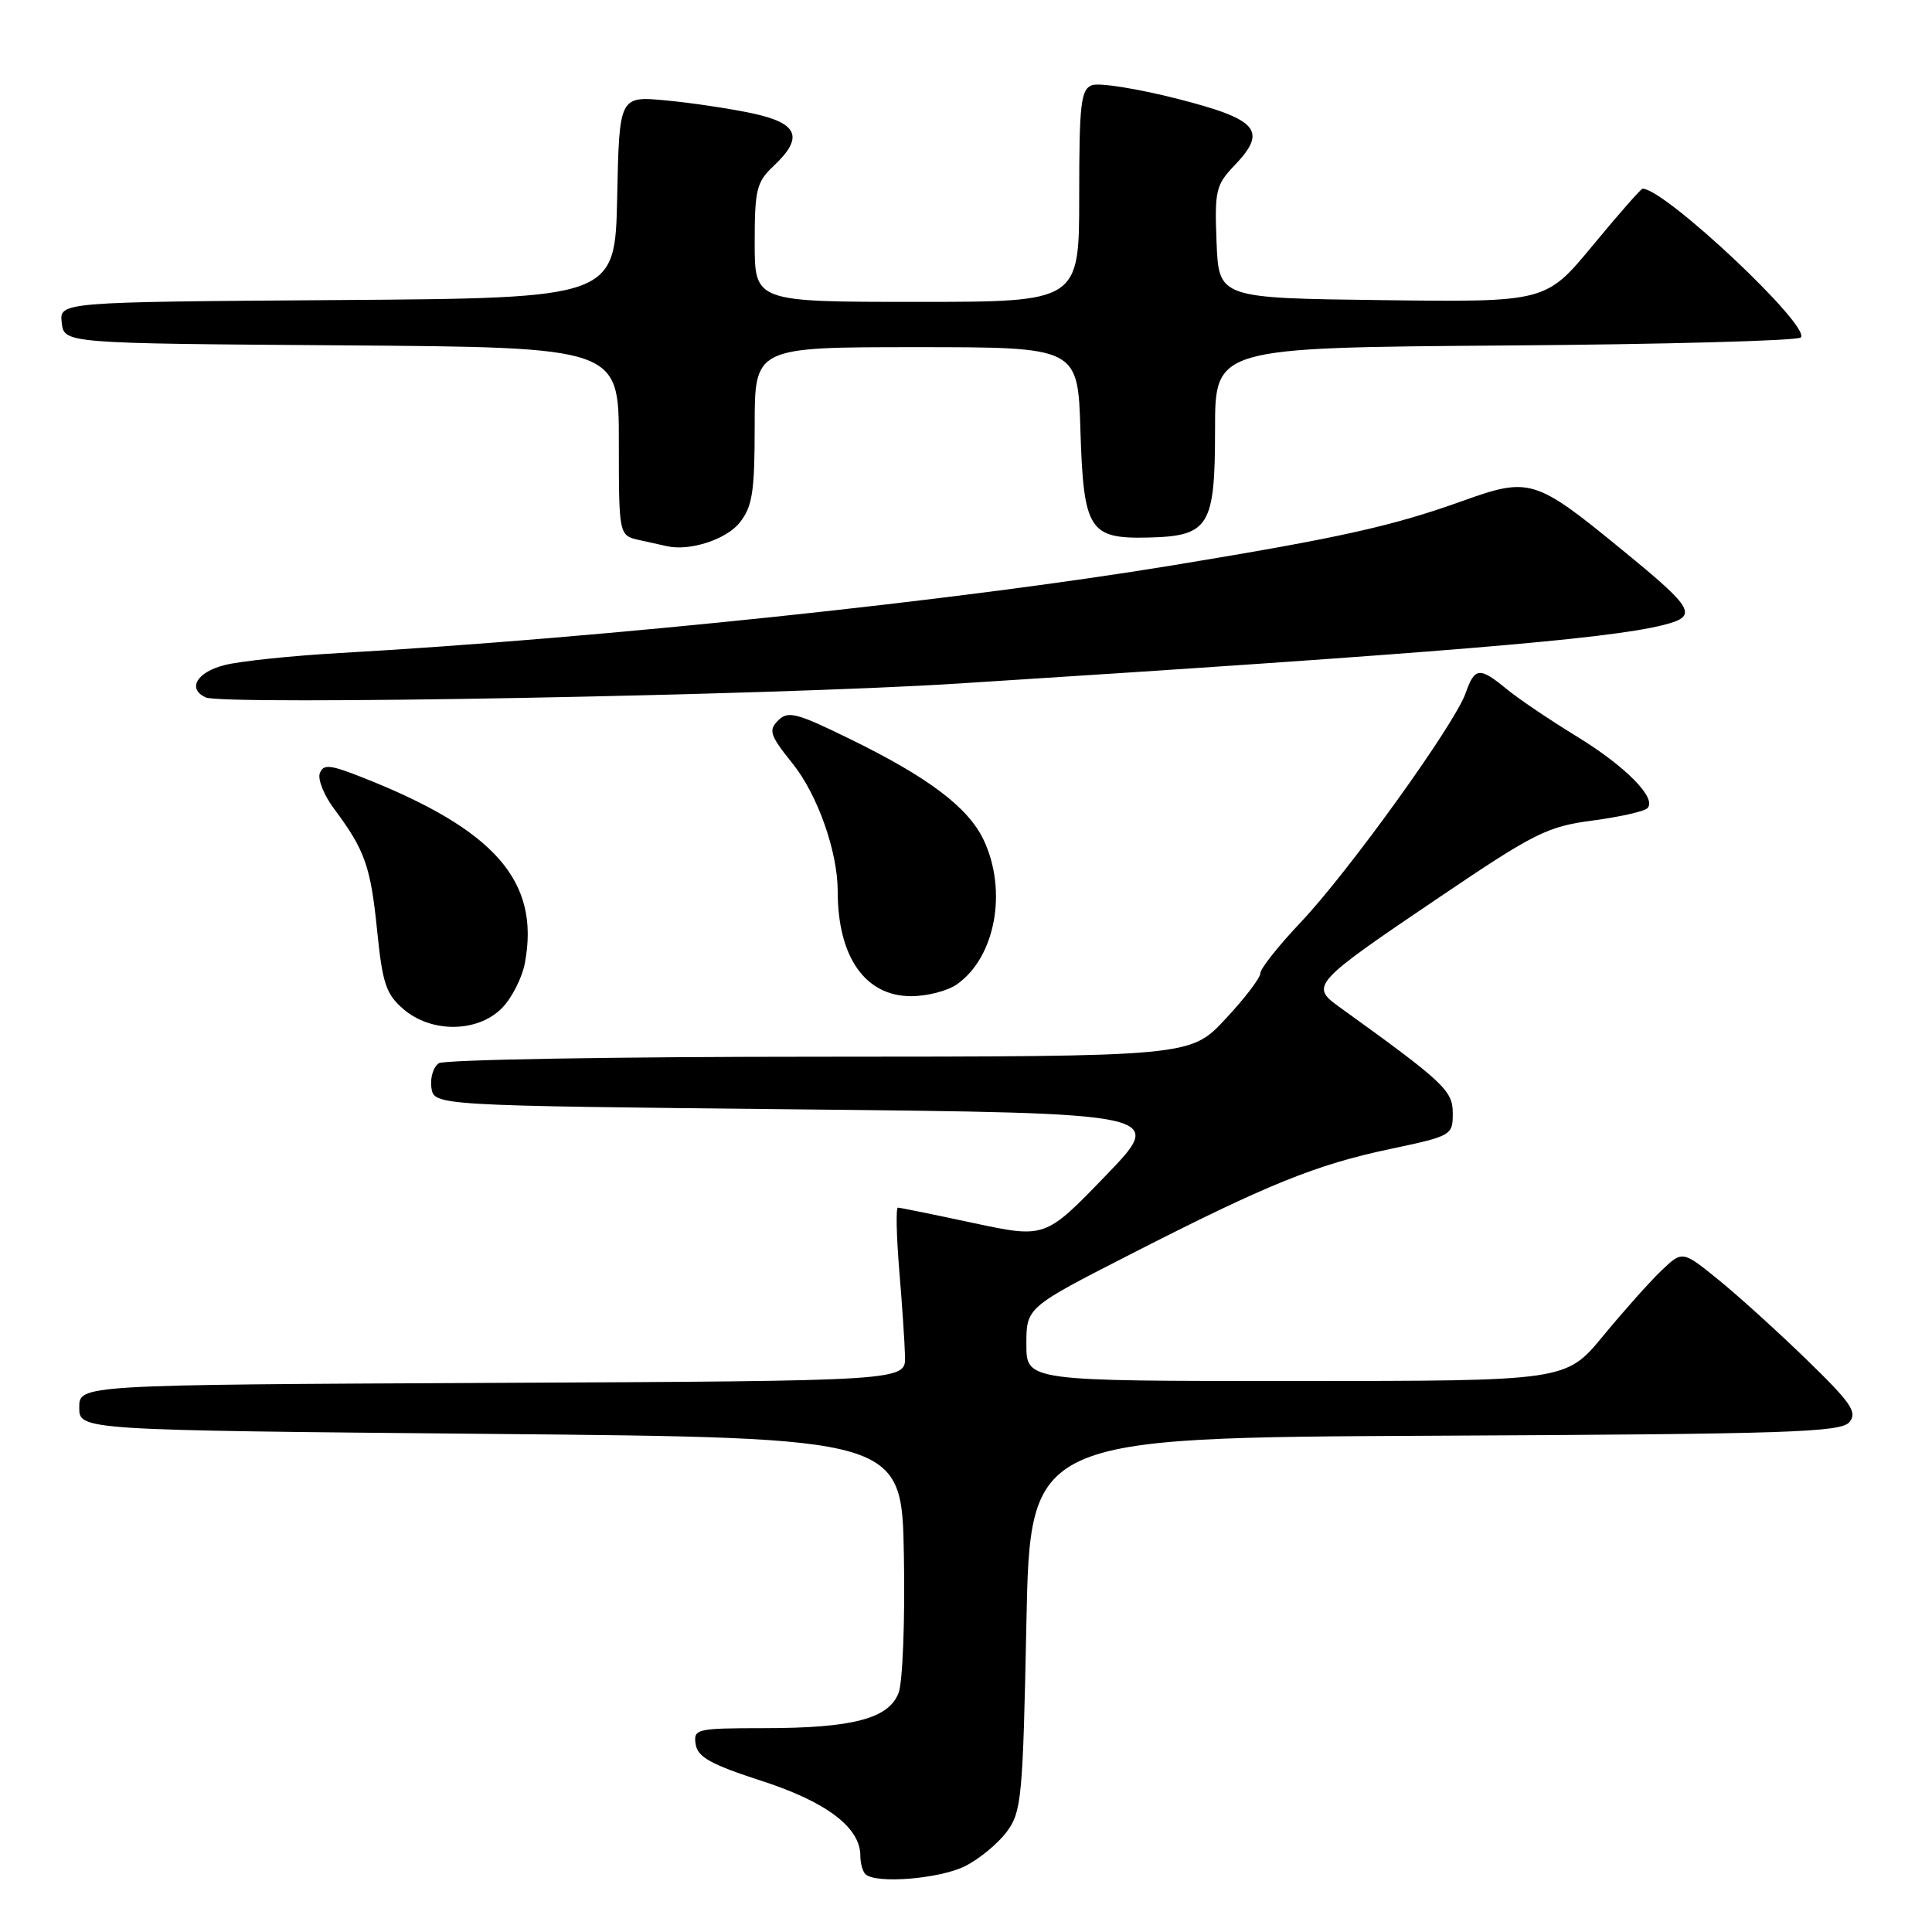 <?xml version="1.0" encoding="UTF-8" standalone="no"?>
<!DOCTYPE svg PUBLIC "-//W3C//DTD SVG 1.1//EN" "http://www.w3.org/Graphics/SVG/1.1/DTD/svg11.dtd" >
<svg xmlns="http://www.w3.org/2000/svg" xmlns:xlink="http://www.w3.org/1999/xlink" version="1.1" viewBox="0 0 256 256">
 <g >
 <path fill="currentColor"
d=" M 127.93 247.25 C 129.81 246.29 132.29 244.23 133.43 242.68 C 135.36 240.06 135.54 238.13 136.00 215.18 C 136.50 190.50 136.50 190.50 190.13 190.24 C 237.03 190.02 243.93 189.79 245.05 188.44 C 246.14 187.13 245.31 185.91 239.41 180.18 C 235.61 176.49 230.35 171.72 227.71 169.58 C 222.93 165.70 222.93 165.70 220.12 168.38 C 218.58 169.86 215.11 173.75 212.41 177.03 C 207.50 182.99 207.50 182.99 171.75 182.99 C 136.00 183.00 136.00 183.00 136.00 178.13 C 136.00 173.25 136.00 173.25 149.75 166.22 C 167.92 156.93 174.34 154.33 184.24 152.24 C 192.35 150.52 192.50 150.44 192.50 147.51 C 192.50 144.50 191.37 143.44 177.43 133.40 C 173.57 130.62 173.93 130.23 190.87 118.79 C 203.32 110.37 205.03 109.52 210.99 108.73 C 214.57 108.26 217.85 107.52 218.28 107.10 C 219.61 105.80 215.42 101.54 208.83 97.52 C 205.35 95.39 201.23 92.61 199.67 91.33 C 196.04 88.34 195.41 88.40 194.20 91.85 C 192.77 95.95 178.71 115.49 172.38 122.18 C 169.42 125.30 167.00 128.35 167.00 128.97 C 167.00 129.58 164.91 132.32 162.36 135.04 C 157.73 140.00 157.73 140.00 108.61 140.02 C 81.60 140.02 58.90 140.41 58.16 140.88 C 57.43 141.34 56.98 142.80 57.16 144.11 C 57.50 146.50 57.50 146.50 106.00 147.00 C 154.50 147.50 154.50 147.50 146.50 155.79 C 138.50 164.08 138.50 164.08 129.00 162.06 C 123.78 160.94 119.27 160.02 118.98 160.02 C 118.70 160.01 118.78 163.71 119.15 168.25 C 119.53 172.79 119.88 177.96 119.92 179.74 C 120.00 182.98 120.00 182.98 65.25 183.24 C 10.50 183.50 10.50 183.50 10.50 186.50 C 10.50 189.50 10.50 189.50 65.00 190.00 C 119.50 190.50 119.50 190.50 119.77 206.12 C 119.93 214.71 119.61 222.90 119.07 224.31 C 117.77 227.73 112.98 228.99 101.18 228.99 C 92.25 229.00 91.87 229.09 92.18 231.12 C 92.44 232.83 94.18 233.79 100.93 235.98 C 109.54 238.77 114.00 242.16 114.00 245.89 C 114.00 246.87 114.30 247.97 114.67 248.33 C 115.99 249.66 124.58 248.96 127.93 247.25 Z  M 66.48 133.61 C 67.79 132.30 69.17 129.60 69.55 127.61 C 71.58 116.76 65.60 109.94 47.99 103.00 C 43.71 101.31 42.85 101.23 42.38 102.45 C 42.07 103.25 42.93 105.39 44.29 107.20 C 48.36 112.66 49.11 114.79 49.97 123.29 C 50.68 130.32 51.15 131.73 53.45 133.71 C 57.14 136.89 63.25 136.84 66.48 133.61 Z  M 126.78 130.44 C 131.90 126.86 133.53 118.03 130.33 111.28 C 128.28 106.97 122.98 102.97 112.54 97.88 C 105.52 94.44 104.41 94.16 103.10 95.47 C 101.80 96.77 102.02 97.44 105.01 101.16 C 108.33 105.29 111.00 112.84 111.00 118.09 C 111.00 126.80 114.64 132.00 120.73 132.00 C 122.83 132.00 125.56 131.30 126.78 130.44 Z  M 127.00 90.57 C 190.89 86.51 212.92 84.68 220.27 82.85 C 225.09 81.65 224.63 80.79 214.95 72.87 C 203.42 63.42 202.67 63.20 193.85 66.36 C 184.45 69.73 177.67 71.24 155.50 74.89 C 126.90 79.60 79.79 84.56 45.00 86.53 C 38.67 86.89 31.81 87.60 29.75 88.13 C 26.07 89.06 24.78 91.27 27.25 92.41 C 29.57 93.48 102.32 92.15 127.00 90.57 Z  M 98.01 69.25 C 99.71 67.11 100.00 65.19 100.00 56.37 C 100.00 46.00 100.00 46.00 121.41 46.00 C 142.82 46.00 142.82 46.00 143.16 56.97 C 143.57 70.22 144.31 71.40 152.07 71.23 C 160.23 71.04 161.00 69.80 161.00 56.88 C 161.00 46.07 161.00 46.07 199.42 45.78 C 220.55 45.63 238.19 45.15 238.61 44.72 C 240.04 43.29 220.60 25.00 217.65 25.00 C 217.44 25.00 214.47 28.38 211.05 32.52 C 204.83 40.04 204.83 40.04 183.16 39.77 C 161.50 39.50 161.50 39.50 161.20 32.10 C 160.93 25.27 161.11 24.50 163.55 21.95 C 168.01 17.30 166.74 15.82 155.93 13.07 C 150.68 11.74 145.61 10.93 144.69 11.29 C 143.22 11.85 143.00 13.73 143.00 25.97 C 143.00 40.00 143.00 40.00 121.50 40.00 C 100.00 40.00 100.00 40.00 100.00 32.17 C 100.00 25.12 100.25 24.12 102.50 22.00 C 106.53 18.21 105.79 16.34 99.75 15.03 C 96.86 14.41 91.70 13.63 88.28 13.31 C 82.06 12.72 82.06 12.72 81.78 26.11 C 81.50 39.50 81.50 39.50 44.68 39.76 C 7.87 40.02 7.87 40.02 8.18 42.76 C 8.50 45.50 8.50 45.50 45.25 45.76 C 82.00 46.02 82.00 46.02 82.00 58.49 C 82.00 70.96 82.00 70.96 84.75 71.57 C 86.26 71.90 87.89 72.26 88.36 72.37 C 91.36 73.07 96.26 71.48 98.01 69.25 Z "/>
</g>
</svg>